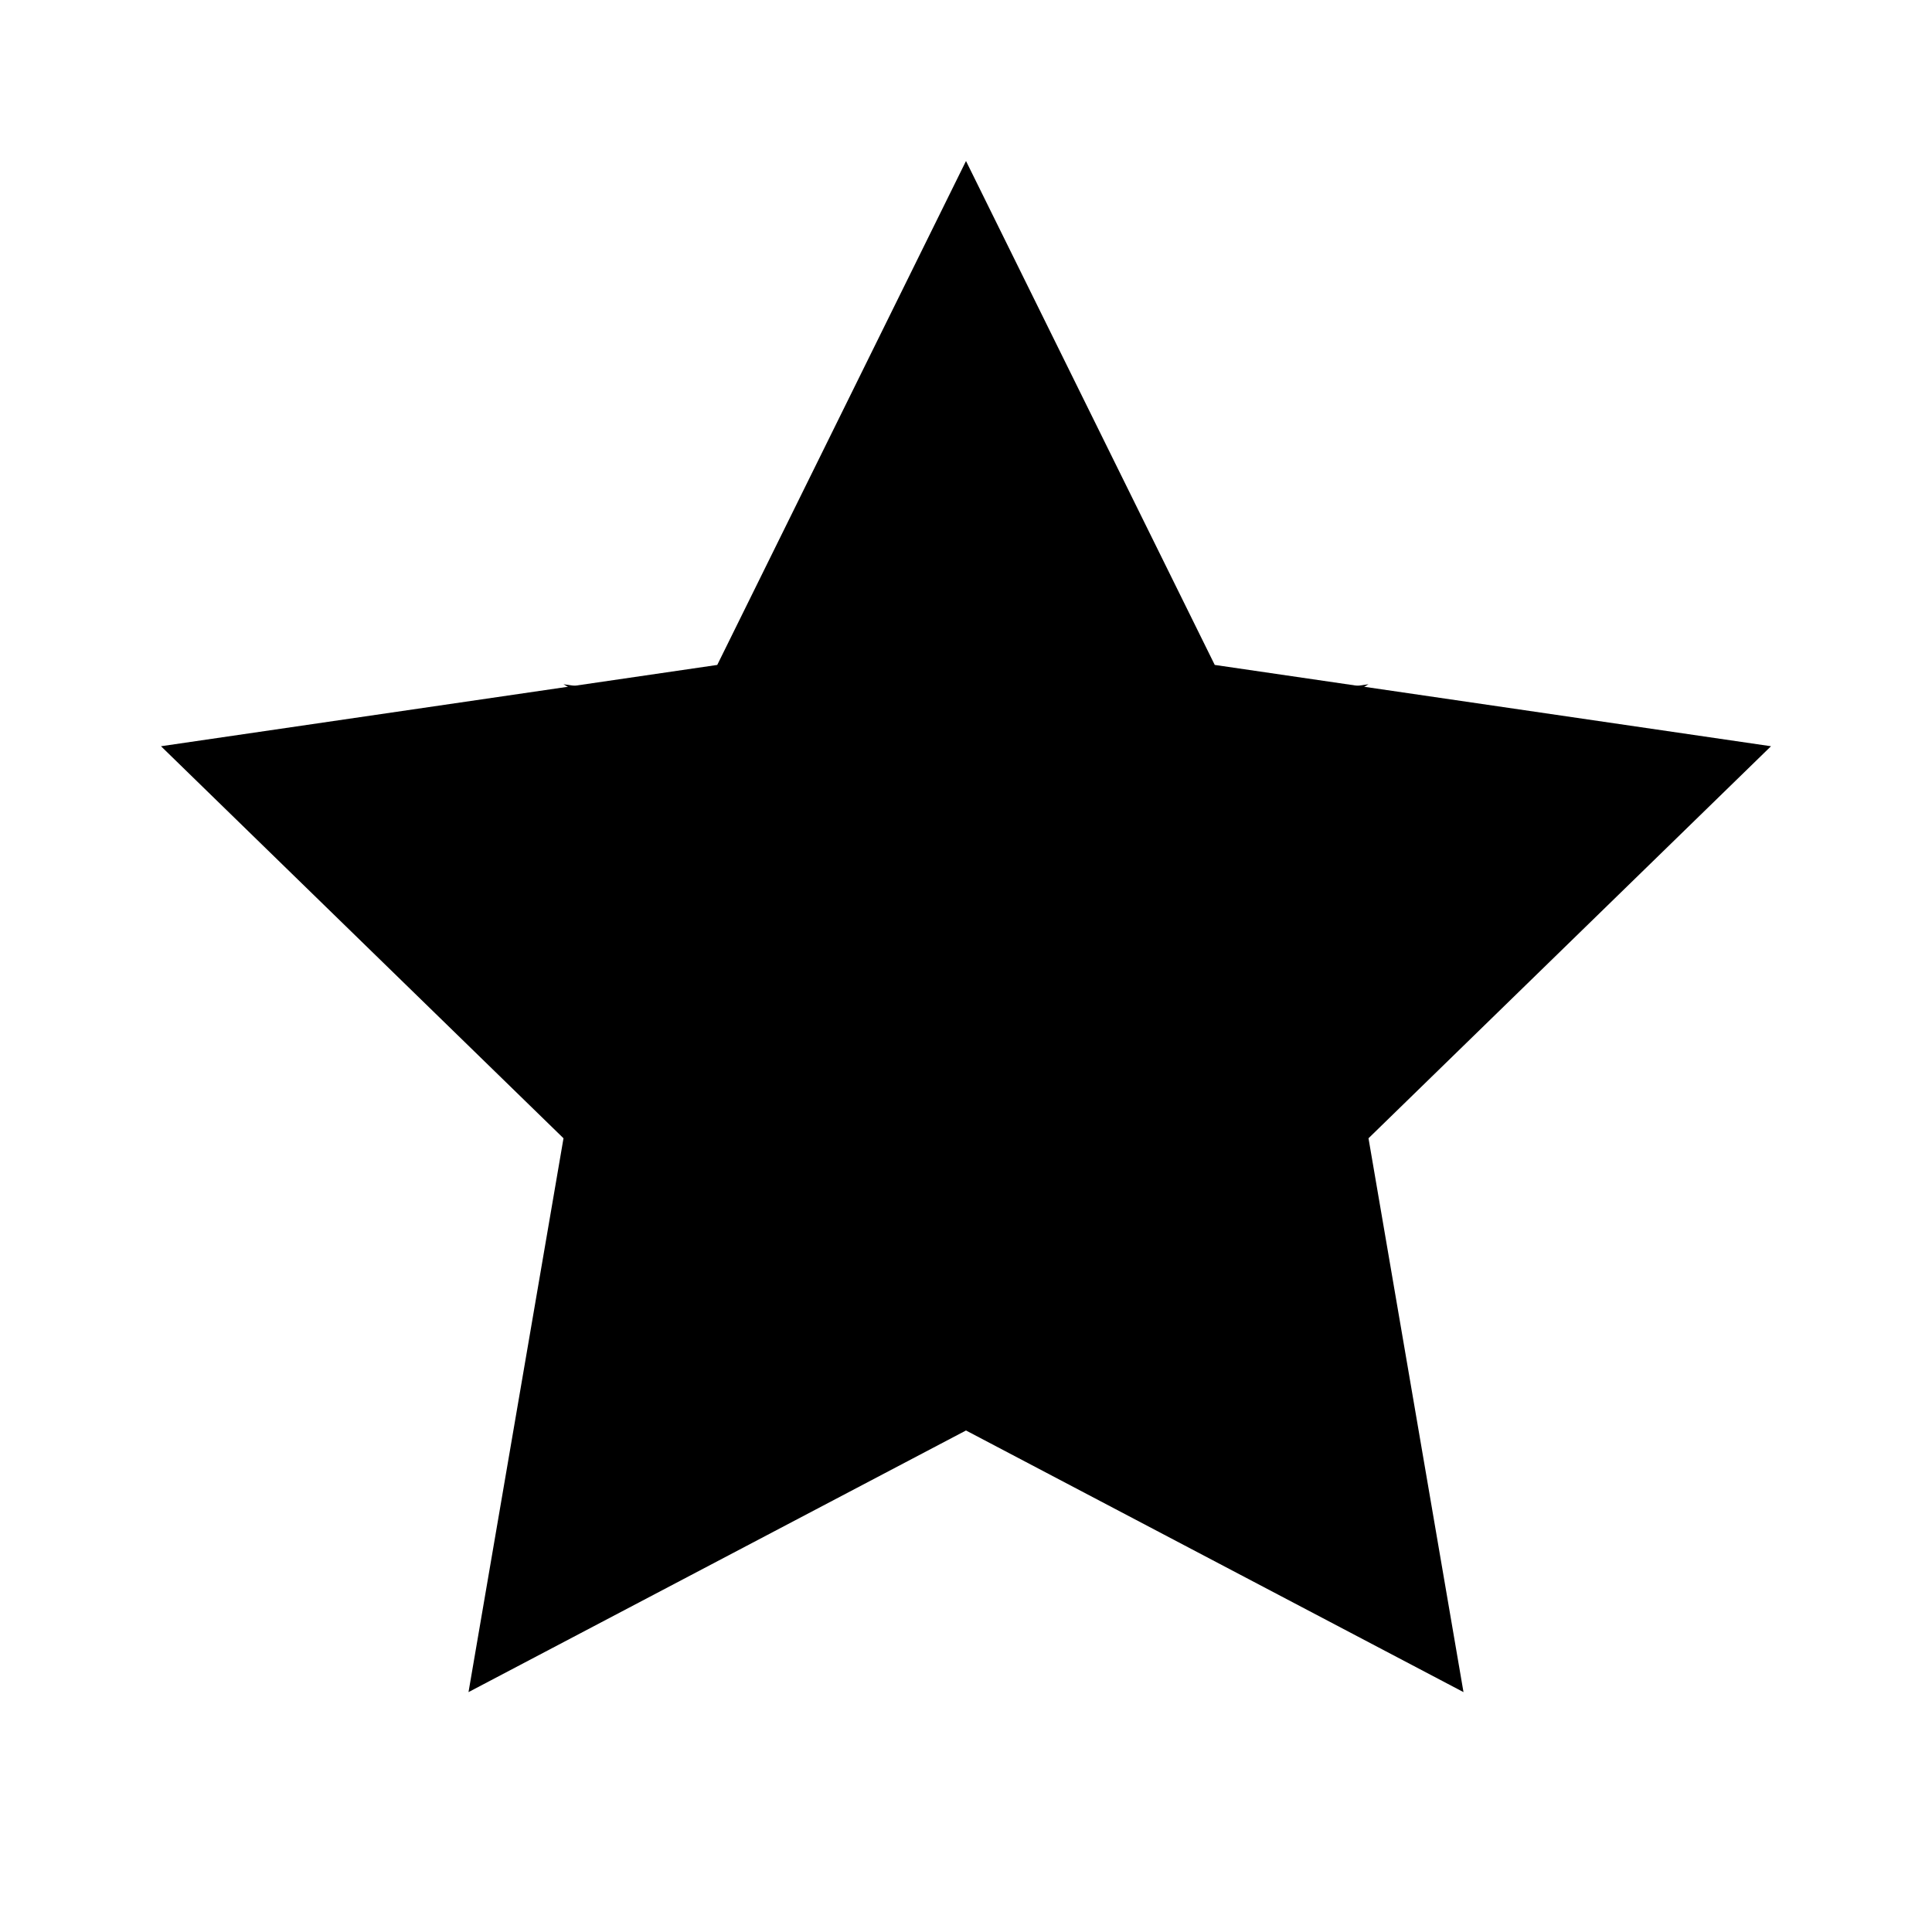 <svg xmlns="http://www.w3.org/2000/svg" viewBox="0 0 24 24" fill="currentColor">
  <path d="M12 2l3.09 6.26L22 9.27l-5 4.87 1.18 6.88L12 17.77l-6.18 3.25L7 14.14 2 9.27l6.91-1.01L12 2z"/>
  <path d="M12 6l-1.5 3L7 8.5l2.5 1.5L12 13l2.5-3L17 8.5l-3.5.5L12 6z"/>
</svg>
